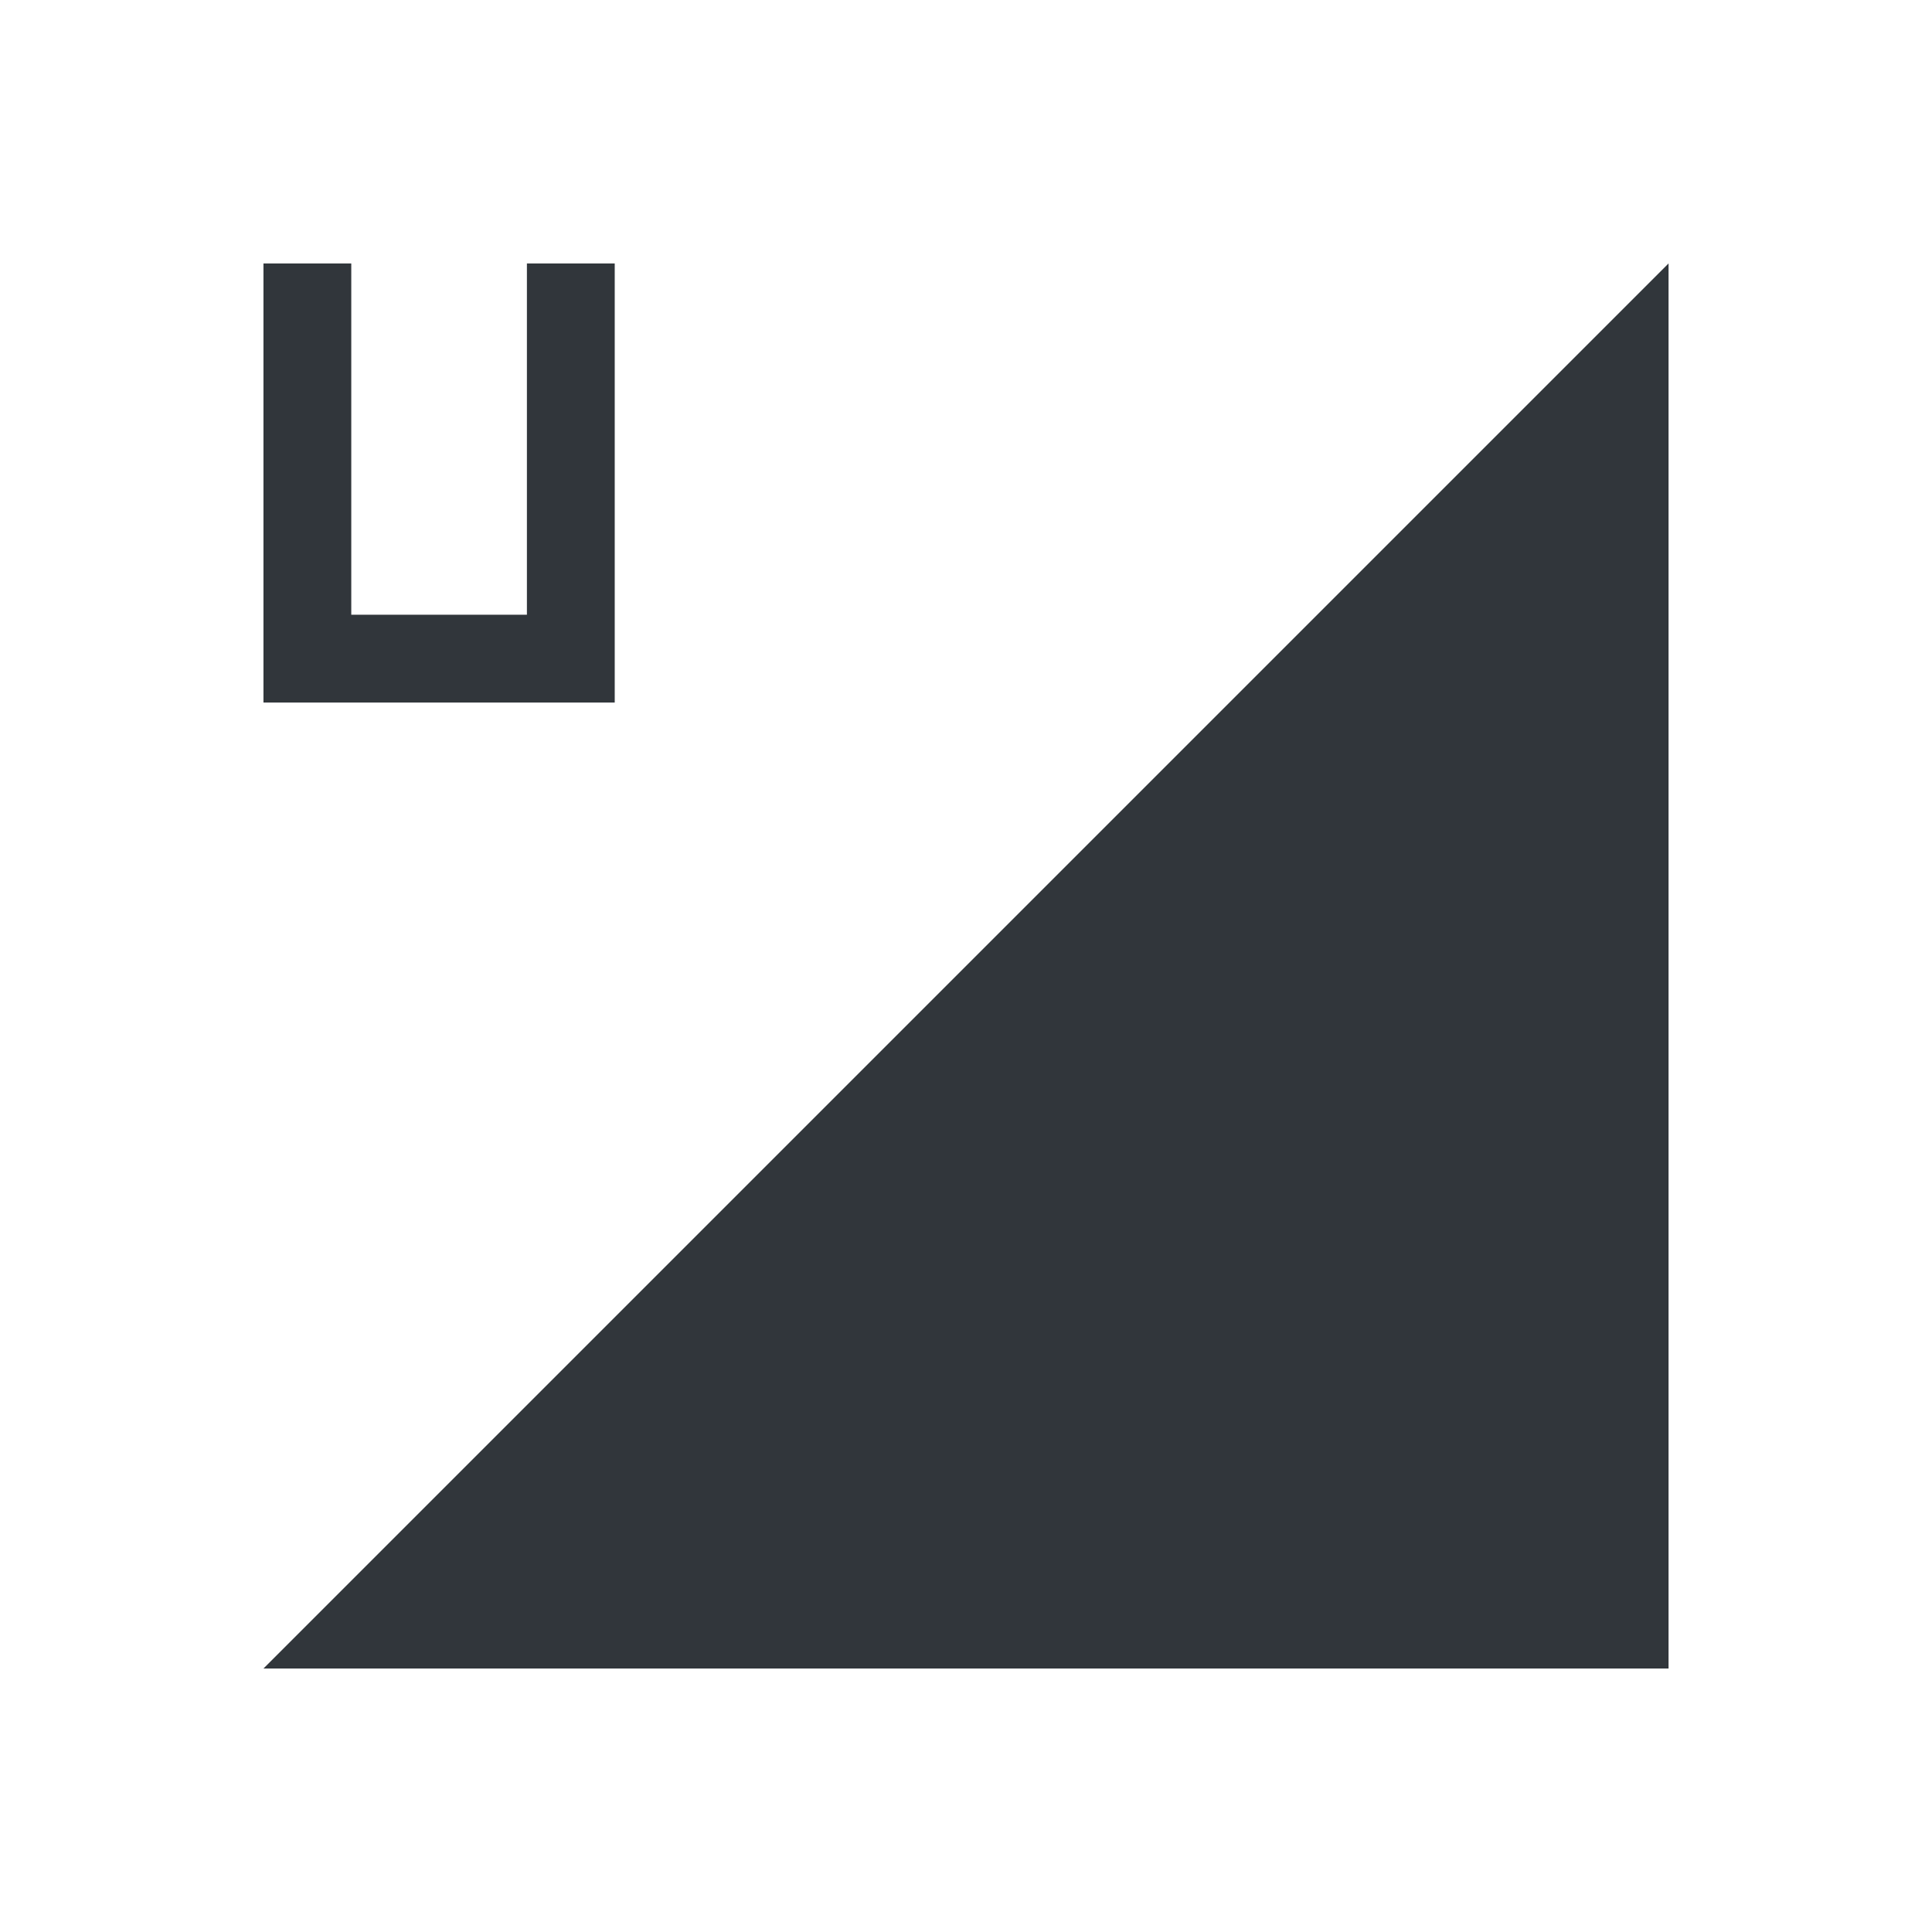 <svg xmlns="http://www.w3.org/2000/svg" id="svg4153" width="22" height="22" version="1.1">
<defs id="defs4157">
<style id="current-color-scheme" type="text/css">
.ColorScheme-Contrast{color:#31363b}
</style>
</defs>
<g id="network-mobile-100-umts" transform="translate(22 154)">
<path id="rect5218" fill="none" d="M-22-154H0v22h-22z" opacity=".55"/>
<path id="path5220" fill="currentColor" fill-rule="evenodd" d="m-19-135 16-16v16z" class="ColorScheme-Contrast"/>
<path id="rect4990" fill="currentColor" d="M-19-151v5h4v-5h-1v4h-2v-4z" class="ColorScheme-Contrast"/>
</g>
</svg>
